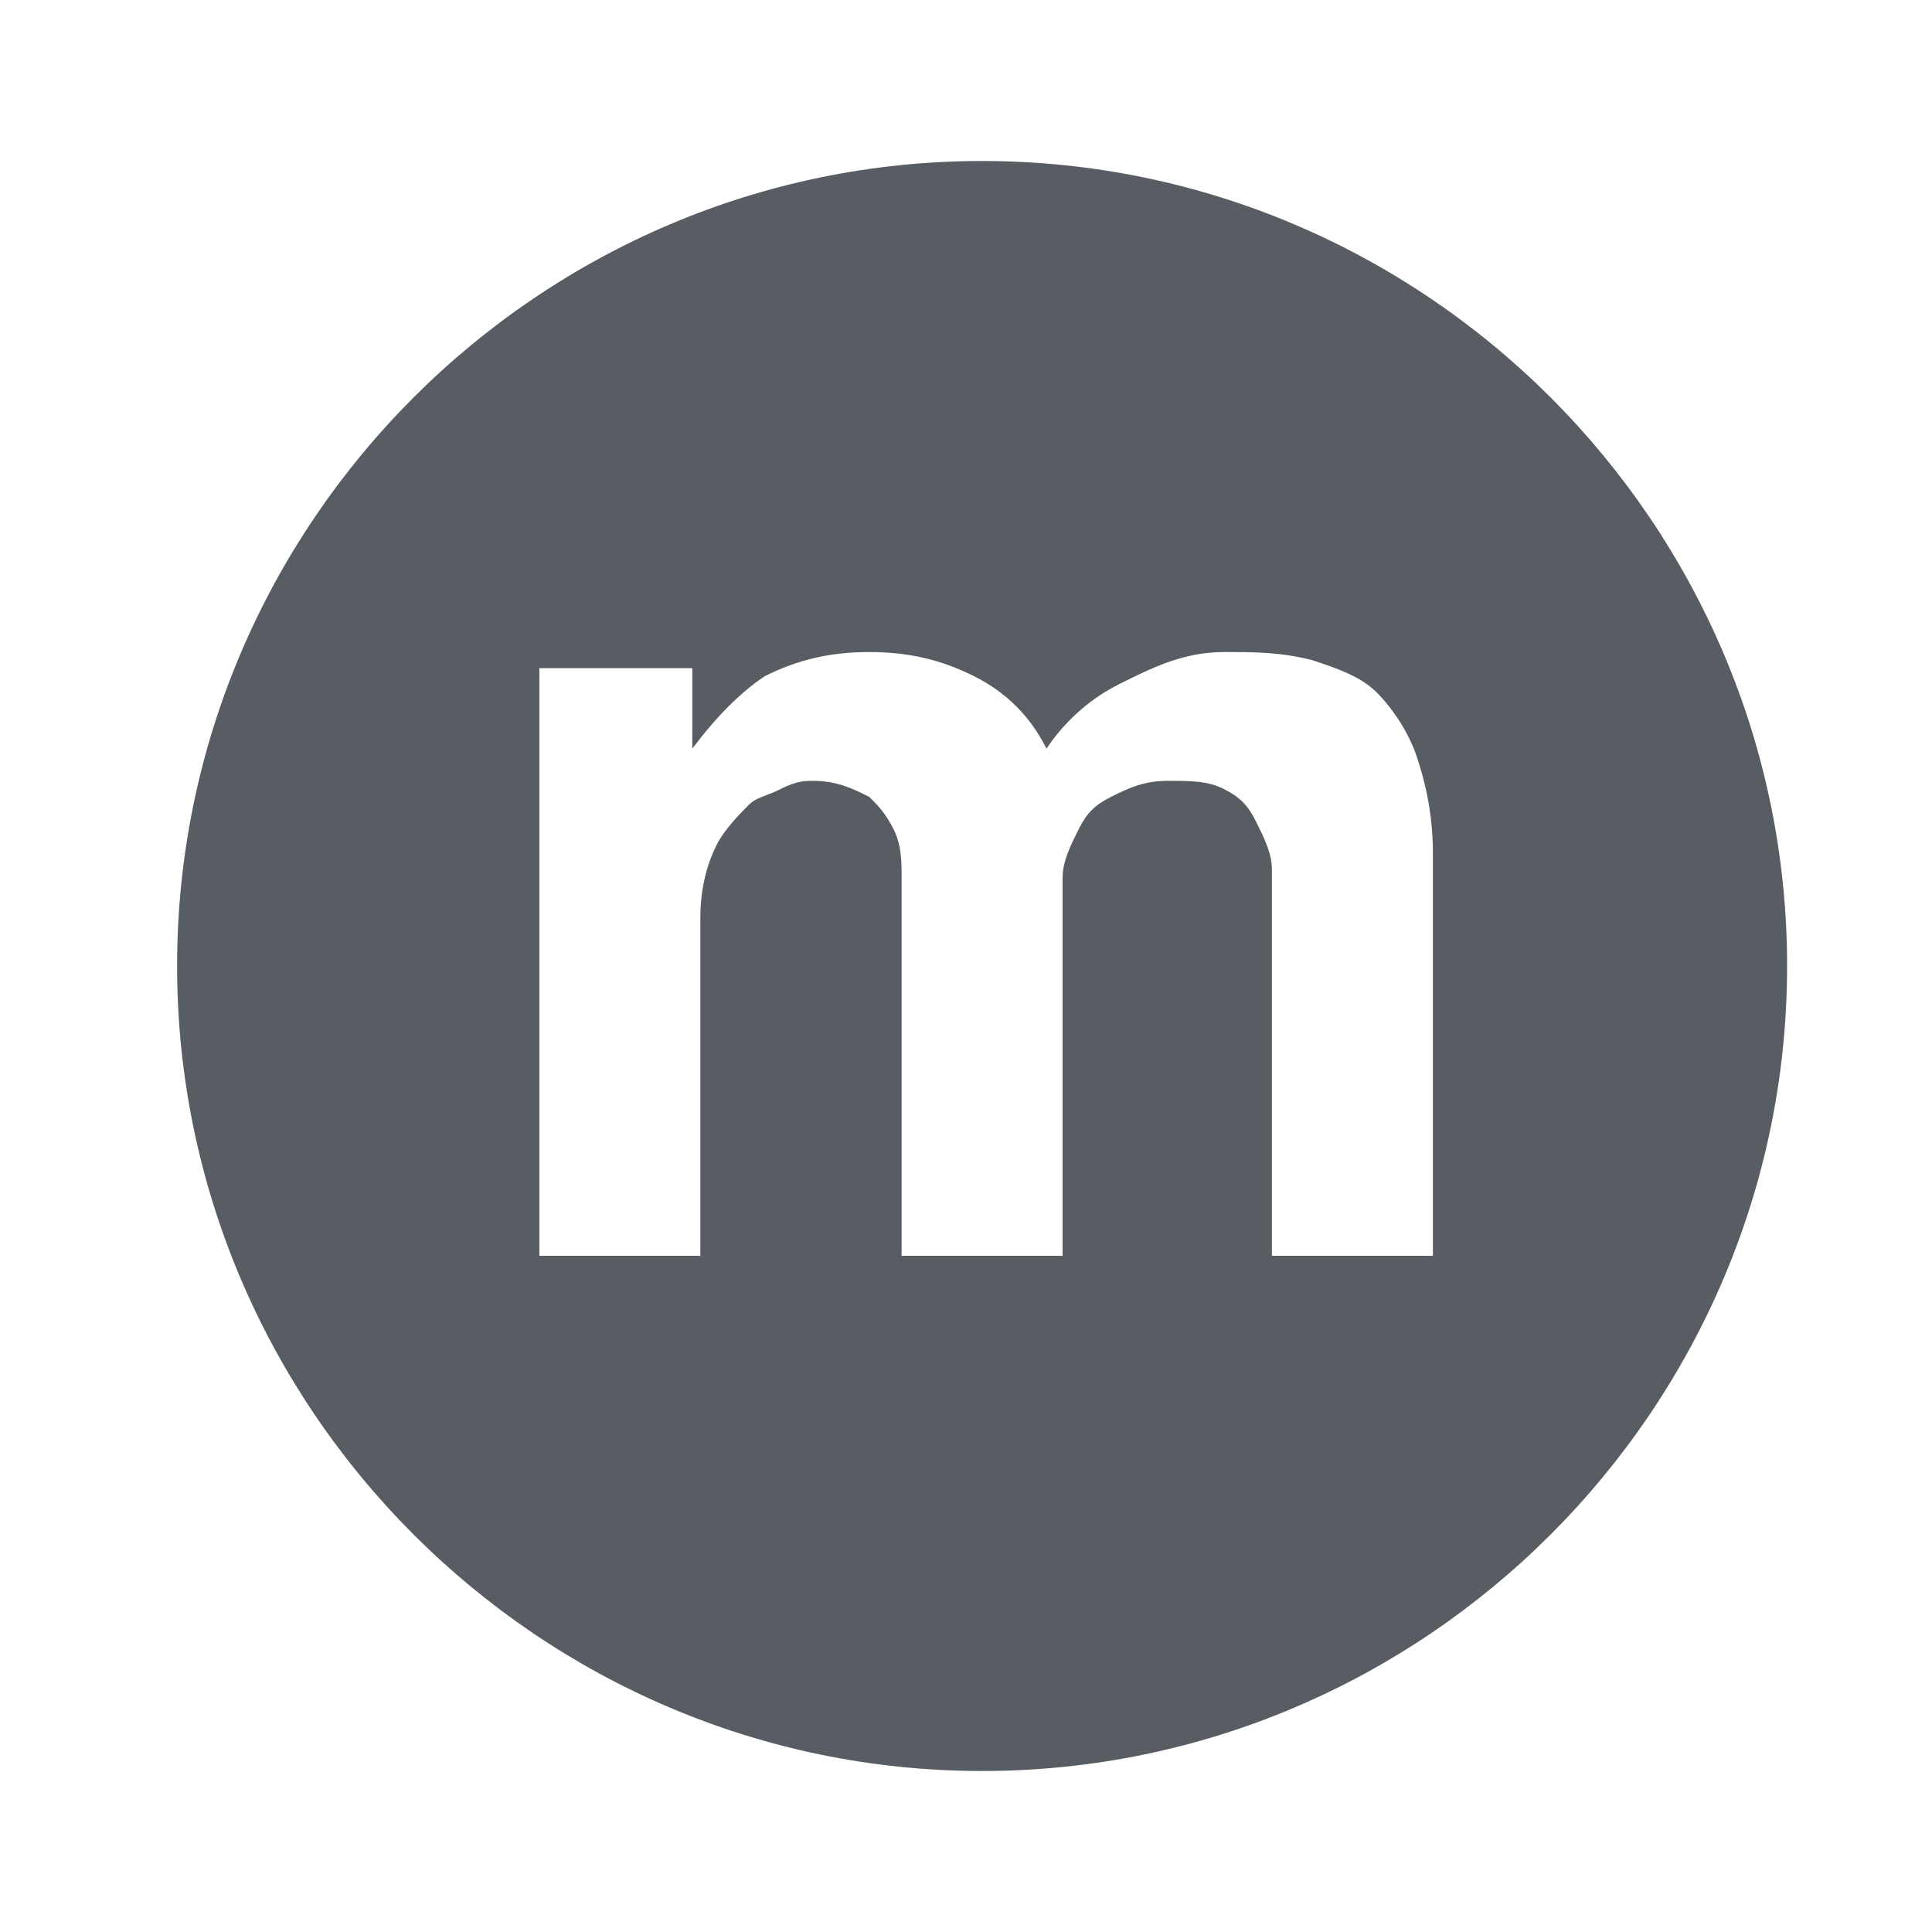<?xml version="1.0" encoding="UTF-8"?>
<svg width="24px" height="24px" viewBox="0 0 24 24" version="1.1" xmlns="http://www.w3.org/2000/svg" xmlns:xlink="http://www.w3.org/1999/xlink">
    <!-- Generator: Sketch 47.1 (45422) - http://www.bohemiancoding.com/sketch -->
    <title>method@4x</title>
    <desc>Created with Sketch.</desc>
    <defs></defs>
    <g id="objects" stroke="none" stroke-width="1" fill="none" fill-rule="evenodd">
        <g id="method">
            <rect id="Rectangle-12" x="0" y="0" width="24" height="24"></rect>
            <g id="iconmethod">
                <path d="M0.2,0 L0.2,24 L24.2,24 L24.2,0 L0.2,0 Z M12.2,22 C6.7,22 2.2,17.5 2.2,12 C2.2,6.5 6.7,2 12.2,2 C17.7,2 22.2,6.5 22.2,12 C22.2,17.5 17.7,22 12.2,22 Z" id="Shape"></path>
                <path d="M12.2,2 C6.7,2 2.2,6.5 2.2,12 C2.2,17.5 6.7,22 12.2,22 C17.7,22 22.2,17.5 22.2,12 C22.2,6.5 17.7,2 12.2,2 Z M17.8,15.6 L15.8,15.6 L15.8,11.5 L15.8,10.8 C15.8,10.6 15.7,10.4 15.6,10.2 C15.5,10 15.4,9.9 15.2,9.8 C15,9.7 14.8,9.7 14.5,9.7 C14.2,9.7 14,9.8 13.8,9.9 C13.6,10 13.5,10.1 13.4,10.3 C13.3,10.5 13.2,10.7 13.2,10.9 L13.2,11.6 L13.2,15.6 L11.2,15.6 L11.2,11.5 L11.2,10.9 C11.2,10.7 11.2,10.5 11.1,10.3 C11,10.1 10.9,10 10.8,9.9 C10.6,9.8 10.4,9.7 10.1,9.7 C10,9.7 9.9,9.7 9.7,9.8 C9.5,9.9 9.4,9.9 9.3,10 C9.2,10.1 9,10.3 8.9,10.5 C8.8,10.7 8.7,11 8.7,11.4 L8.7,15.6 L6.7,15.6 L6.7,8.3 L8.6,8.3 L8.6,9.3 L8.6,9.3 C8.9,8.9 9.2,8.6 9.5,8.4 C9.9,8.2 10.3,8.1 10.8,8.1 C11.3,8.1 11.7,8.2 12.1,8.4 C12.5,8.6 12.8,8.9 13,9.3 C13.2,9 13.5,8.7 13.9,8.5 C14.3,8.3 14.7,8.1 15.2,8.1 C15.6,8.1 15.9,8.1 16.3,8.2 C16.6,8.3 16.9,8.4 17.1,8.6 C17.3,8.8 17.5,9.1 17.6,9.4 C17.7,9.7 17.8,10.1 17.8,10.6 L17.8,15.6 L17.8,15.6 Z" id="Shape" fill="#585D63" fill-rule="nonzero"></path>
            </g>
        </g>
    </g>
</svg>
